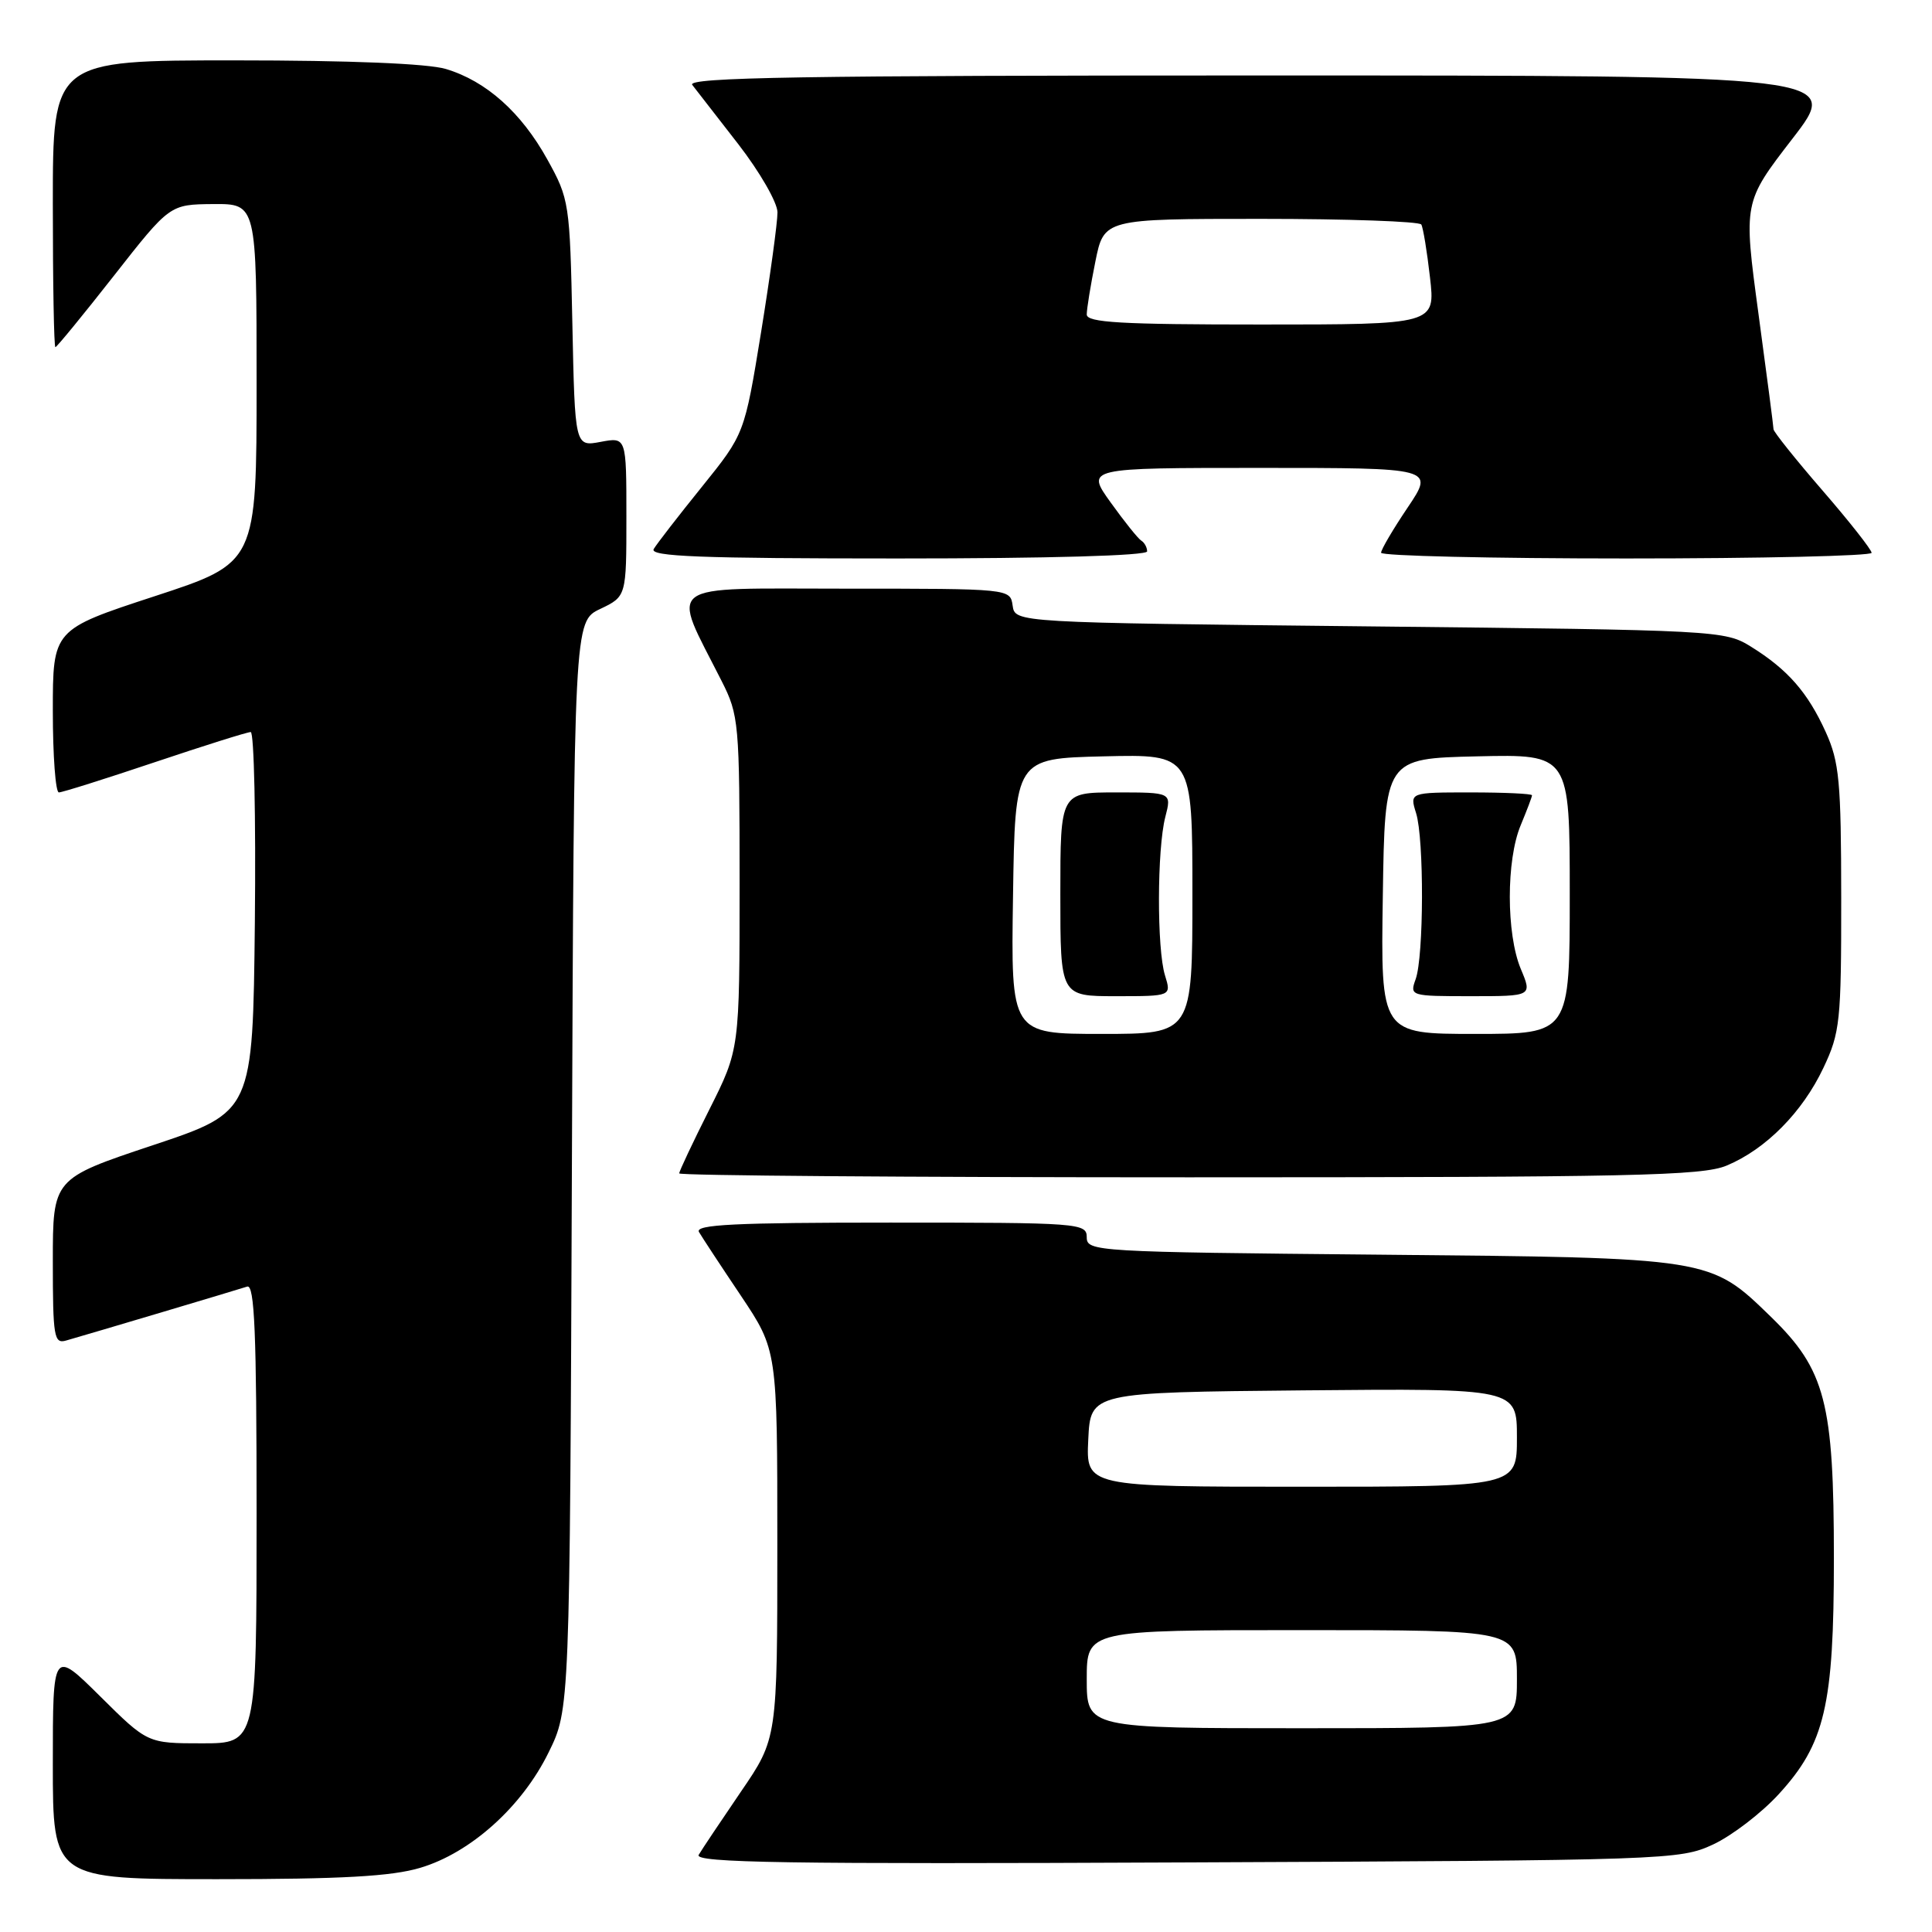 <?xml version="1.0" encoding="UTF-8" standalone="no"?>
<!DOCTYPE svg PUBLIC "-//W3C//DTD SVG 1.1//EN" "http://www.w3.org/Graphics/SVG/1.1/DTD/svg11.dtd" >
<svg xmlns="http://www.w3.org/2000/svg" xmlns:xlink="http://www.w3.org/1999/xlink" version="1.1" viewBox="0 0 256 256">
 <g >
 <path fill="currentColor"
d=" M 55.67 247.50 C 62.35 245.52 69.17 239.40 72.69 232.21 C 75.50 226.50 75.50 226.50 75.78 154.42 C 76.06 82.34 76.06 82.34 79.53 80.69 C 83.00 79.03 83.00 79.03 83.00 68.47 C 83.00 57.91 83.00 57.91 79.59 58.55 C 76.18 59.19 76.18 59.19 75.84 42.84 C 75.51 26.89 75.43 26.37 72.53 21.14 C 69.07 14.89 64.42 10.74 59.08 9.14 C 56.68 8.42 46.33 8.00 31.13 8.00 C 7.00 8.00 7.00 8.00 7.00 27.00 C 7.00 37.45 7.15 46.00 7.34 46.00 C 7.52 46.00 11.01 41.74 15.09 36.54 C 22.50 27.09 22.50 27.09 28.25 27.04 C 34.00 27.00 34.00 27.00 34.00 50.79 C 34.00 74.58 34.00 74.58 20.50 79.00 C 7.00 83.42 7.00 83.42 7.00 94.21 C 7.00 100.14 7.36 105.00 7.80 105.00 C 8.24 105.00 13.95 103.20 20.50 101.00 C 27.05 98.80 32.77 97.00 33.22 97.00 C 33.67 97.00 33.91 108.33 33.77 122.17 C 33.50 147.33 33.50 147.33 20.25 151.75 C 7.00 156.17 7.00 156.17 7.00 167.15 C 7.00 177.14 7.16 178.09 8.75 177.63 C 12.09 176.68 31.51 170.89 32.75 170.48 C 33.73 170.15 34.00 176.60 34.00 200.53 C 34.00 231.00 34.00 231.00 26.78 231.00 C 19.55 231.00 19.55 231.00 13.28 224.78 C 7.00 218.56 7.00 218.56 7.00 233.78 C 7.00 249.00 7.00 249.00 28.82 249.00 C 45.27 249.00 51.88 248.63 55.67 247.50 Z  M 227.00 244.40 C 229.47 243.25 233.38 240.26 235.68 237.75 C 241.81 231.07 243.00 226.00 243.00 206.50 C 243.00 185.83 241.87 181.50 234.66 174.49 C 226.56 166.62 226.85 166.66 182.75 166.25 C 145.15 165.90 144.00 165.83 144.00 163.95 C 144.00 162.07 143.09 162.00 117.94 162.00 C 97.37 162.00 92.04 162.26 92.62 163.25 C 93.02 163.94 95.52 167.74 98.18 171.70 C 103.00 178.91 103.00 178.91 103.00 204.64 C 103.00 230.36 103.00 230.36 98.16 237.43 C 95.51 241.32 92.99 245.08 92.58 245.78 C 91.98 246.83 104.19 247.02 157.17 246.78 C 221.08 246.51 222.60 246.45 227.00 244.40 Z  M 228.78 154.45 C 233.97 152.29 238.83 147.38 241.61 141.50 C 243.82 136.83 243.98 135.35 243.97 119.00 C 243.96 103.54 243.72 100.98 241.92 97.00 C 239.53 91.74 236.89 88.72 232.02 85.69 C 228.56 83.54 227.67 83.49 181.50 83.00 C 134.50 82.50 134.50 82.50 134.18 80.25 C 133.86 78.00 133.86 78.00 111.98 78.00 C 87.49 78.00 88.90 76.95 95.61 90.22 C 97.91 94.76 98.00 95.73 98.00 116.99 C 98.00 139.04 98.00 139.04 94.00 147.00 C 91.80 151.38 90.00 155.19 90.00 155.48 C 90.00 155.77 120.39 156.00 157.53 156.00 C 216.28 156.00 225.55 155.80 228.78 154.45 Z  M 152.00 73.06 C 152.00 72.54 151.65 71.90 151.23 71.64 C 150.80 71.38 148.98 69.10 147.17 66.58 C 143.88 62.00 143.88 62.00 166.96 62.00 C 190.05 62.00 190.05 62.00 186.53 67.24 C 184.59 70.12 183.00 72.82 183.00 73.24 C 183.00 73.66 197.62 74.00 215.50 74.00 C 233.38 74.00 248.00 73.66 248.00 73.25 C 247.99 72.84 245.07 69.12 241.50 65.00 C 237.93 60.88 235.01 57.22 235.00 56.88 C 235.00 56.55 234.10 49.64 233.00 41.53 C 231.01 26.80 231.01 26.80 237.49 18.40 C 243.98 10.00 243.98 10.00 167.37 10.00 C 106.23 10.00 90.95 10.25 91.73 11.25 C 92.26 11.94 95.02 15.49 97.85 19.13 C 100.68 22.79 103.01 26.83 103.02 28.13 C 103.03 29.44 102.05 36.58 100.85 44.00 C 98.65 57.50 98.65 57.50 93.01 64.50 C 89.90 68.35 87.03 72.06 86.62 72.75 C 86.04 73.74 92.77 74.00 118.94 74.00 C 138.93 74.00 152.00 73.63 152.00 73.06 Z  M 144.00 222.50 C 144.00 216.00 144.00 216.00 172.50 216.00 C 201.00 216.00 201.00 216.00 201.00 222.50 C 201.00 229.00 201.00 229.00 172.50 229.00 C 144.00 229.00 144.00 229.00 144.00 222.50 Z  M 144.20 190.75 C 144.50 184.50 144.50 184.50 172.75 184.23 C 201.00 183.97 201.00 183.97 201.00 190.48 C 201.00 197.00 201.00 197.00 172.45 197.00 C 143.90 197.00 143.90 197.00 144.20 190.75 Z  M 134.23 118.75 C 134.50 100.50 134.50 100.50 146.25 100.22 C 158.00 99.94 158.00 99.94 158.00 118.47 C 158.00 137.00 158.00 137.00 145.98 137.00 C 133.95 137.00 133.95 137.00 134.23 118.75 Z  M 154.37 129.25 C 153.28 125.75 153.31 112.51 154.41 108.25 C 155.25 105.00 155.25 105.00 147.88 105.00 C 140.50 105.00 140.50 105.00 140.50 118.50 C 140.50 132.00 140.50 132.00 147.86 132.00 C 155.22 132.00 155.22 132.00 154.37 129.25 Z  M 183.23 118.75 C 183.50 100.50 183.50 100.50 195.75 100.22 C 208.00 99.94 208.00 99.94 208.00 118.47 C 208.00 137.00 208.00 137.00 195.48 137.00 C 182.95 137.00 182.95 137.00 183.23 118.75 Z  M 201.51 128.38 C 199.58 123.74 199.57 113.97 201.50 109.35 C 202.32 107.37 203.00 105.59 203.00 105.38 C 203.00 105.17 199.35 105.00 194.89 105.00 C 186.78 105.00 186.78 105.00 187.64 107.75 C 188.71 111.19 188.67 126.73 187.58 129.75 C 186.78 131.97 186.89 132.00 194.90 132.00 C 203.03 132.00 203.03 132.00 201.51 128.38 Z  M 144.00 41.67 C 144.00 40.93 144.51 37.78 145.14 34.67 C 146.28 29.00 146.28 29.00 167.08 29.00 C 178.52 29.00 188.08 29.34 188.33 29.75 C 188.57 30.16 189.09 33.31 189.48 36.75 C 190.20 43.00 190.20 43.00 167.10 43.00 C 148.52 43.00 144.00 42.74 144.00 41.67 Z "/>
</g>
</svg>